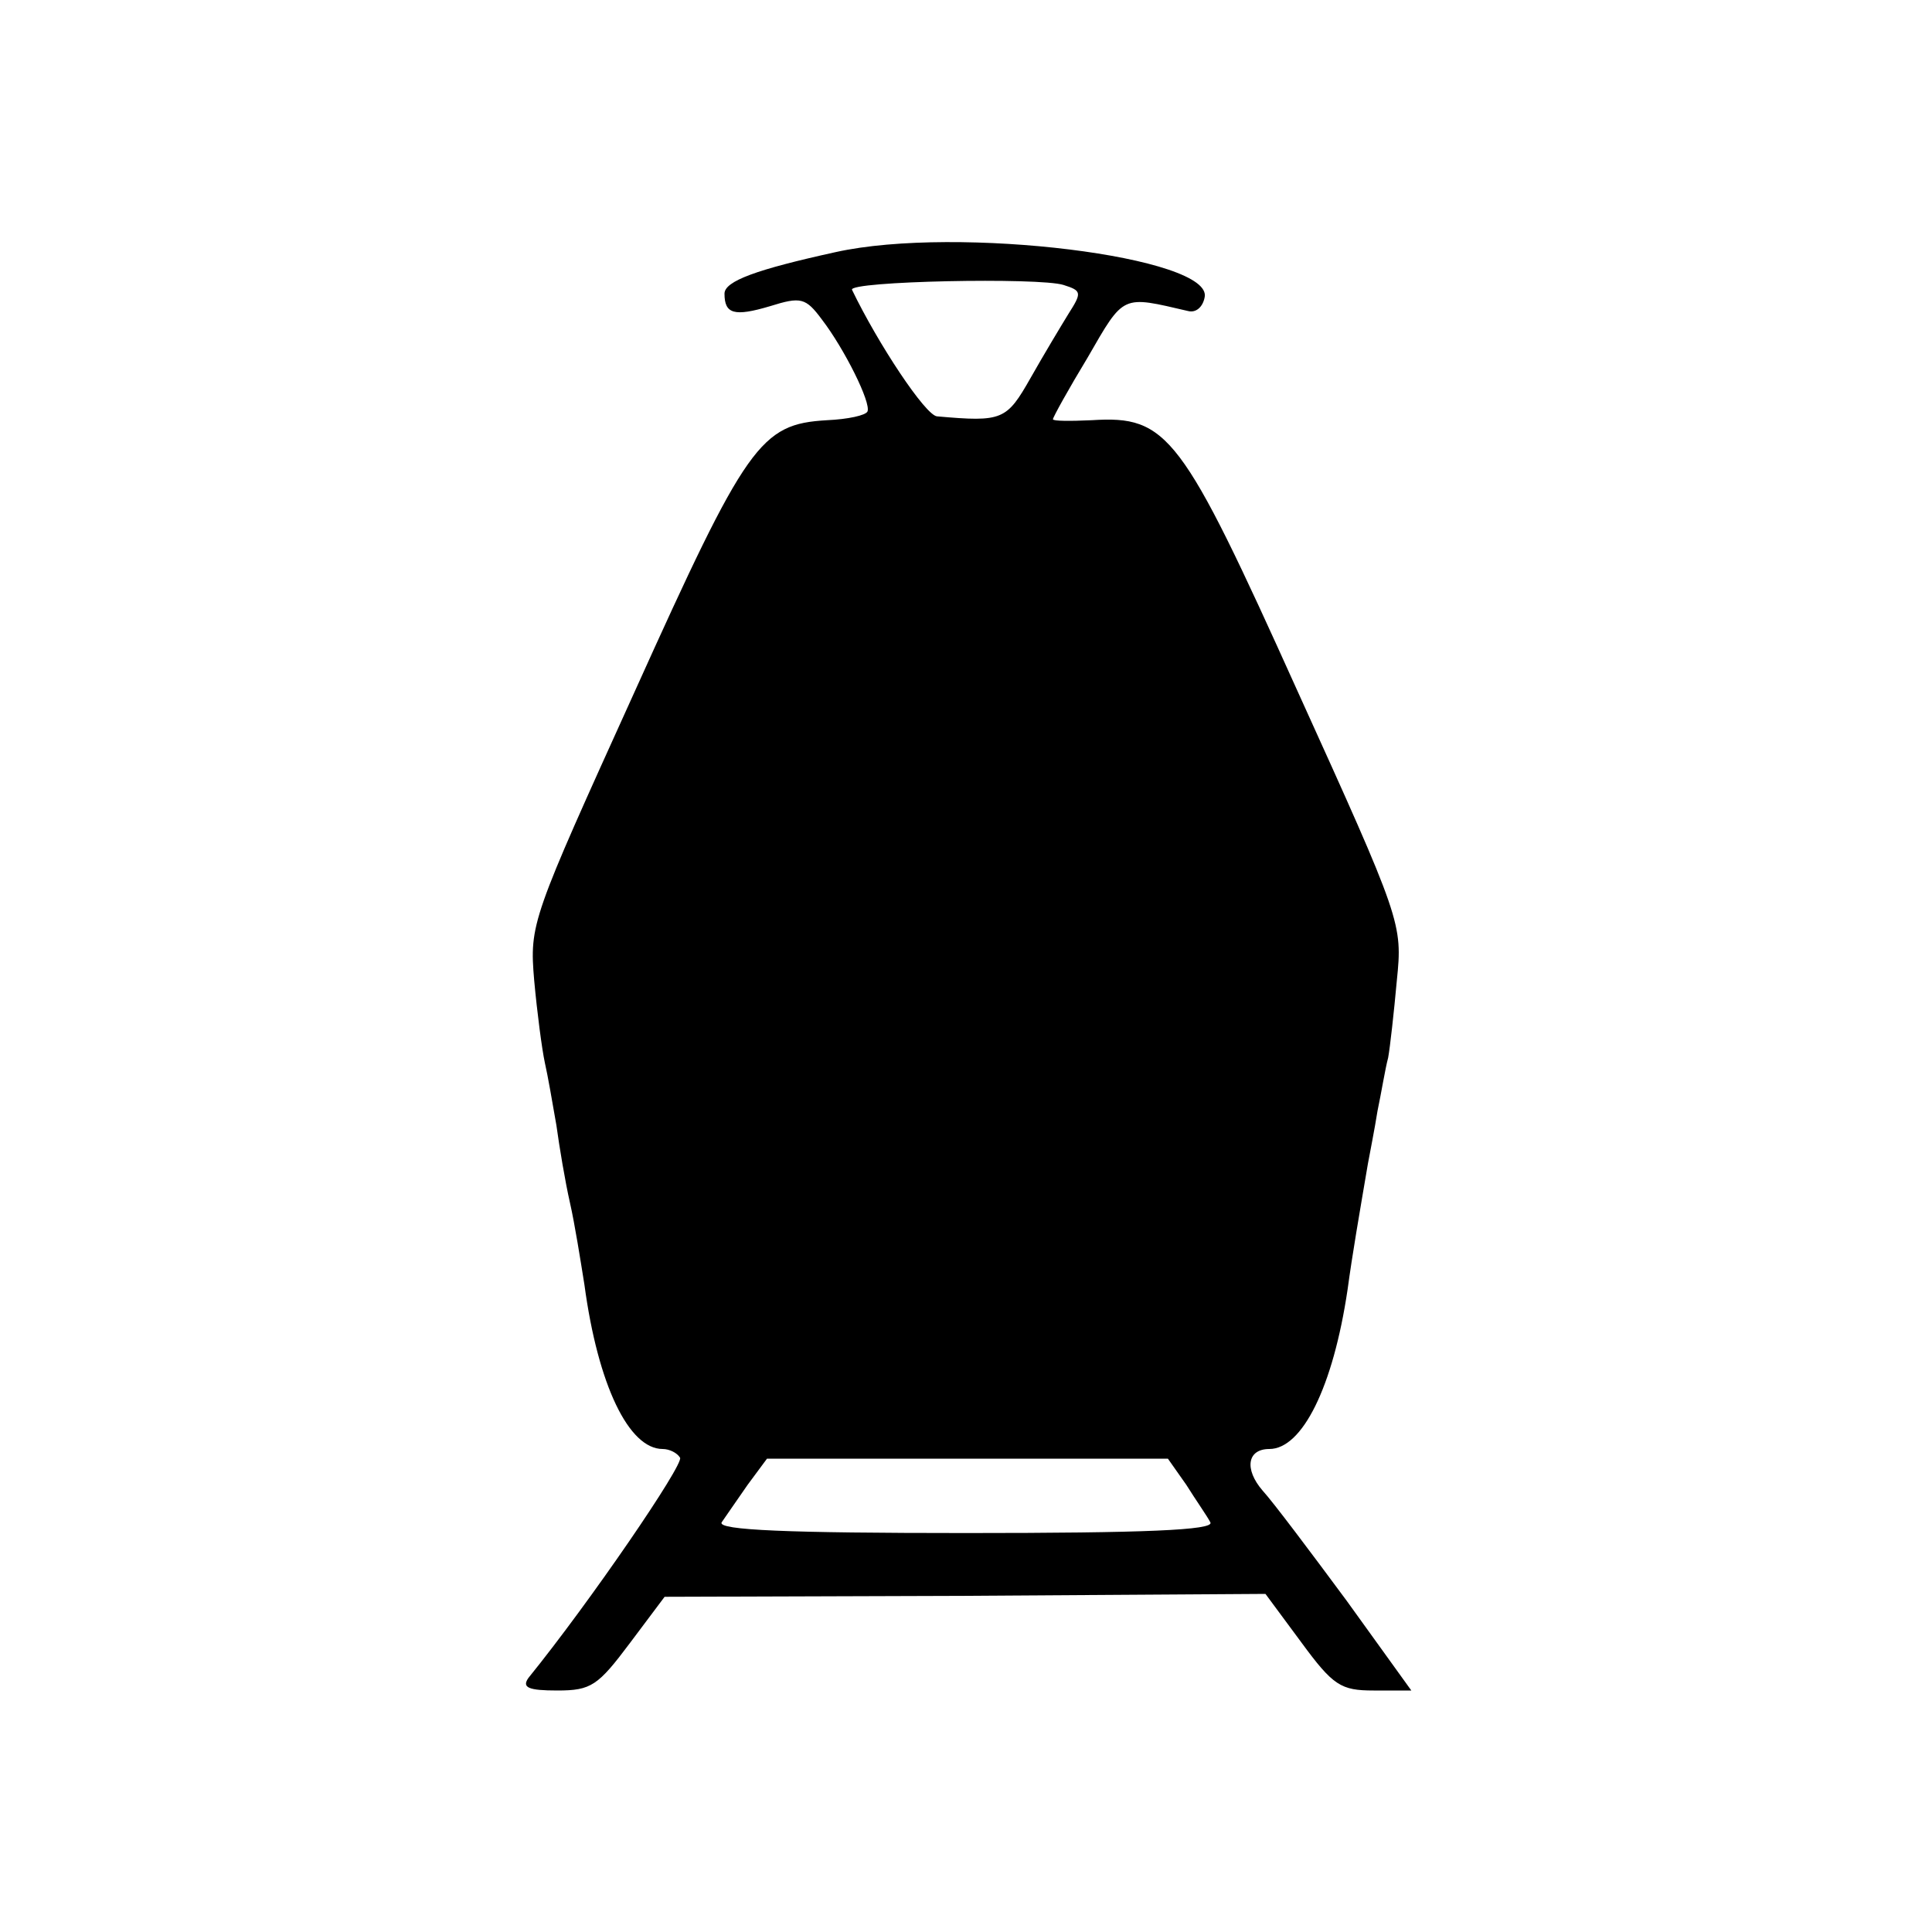<?xml version="1.0" standalone="no"?>
<!DOCTYPE svg PUBLIC "-//W3C//DTD SVG 20010904//EN"
 "http://www.w3.org/TR/2001/REC-SVG-20010904/DTD/svg10.dtd">
<svg version="1.0" xmlns="http://www.w3.org/2000/svg"
 width="200pt" height="200pt" viewBox="0 0 200 200"
 preserveAspectRatio="xMidYMid meet">
<g transform="translate(0,200) scale(0.1,-0.1)"
fill="#000000" stroke="none">
<path d="M865 1739 c-82 -18 -115 -30 -115 -43 0 -21 10 -24 47 -13 32 10 37
9 54 -14 23 -30 51 -86 47 -95 -2 -4 -20 -8 -42 -9 -69 -4 -83 -24 -199 -281
-107 -236 -109 -240 -104 -299 3 -33 8 -71 11 -85 3 -13 8 -42 12 -65 3 -22 9
-58 14 -80 5 -22 11 -60 15 -85 14 -104 46 -170 81 -170 7 0 15 -4 18 -9 4 -7
-93 -149 -157 -228 -7 -10 0 -13 30 -13 35 0 42 5 75 49 l36 48 311 1 311 2
37 -50 c33 -45 41 -50 75 -50 l39 0 -67 93 c-37 50 -76 102 -87 114 -19 22
-16 43 7 43 34 0 66 64 81 165 5 37 12 77 21 130 2 11 7 36 10 55 4 19 8 44
11 55 2 11 6 47 9 80 6 59 5 62 -103 300 -120 266 -134 285 -213 280 -22 -1
-40 -1 -40 1 0 2 16 31 36 64 38 66 35 64 104 48 8 -2 15 4 17 14 10 42 -256
75 -382 47z m236 -34 c19 -6 19 -8 5 -30 -8 -13 -26 -43 -39 -66 -25 -44 -29
-46 -97 -40 -12 1 -61 75 -88 131 -4 9 194 13 219 5z m127 -1242 c10 -16 22
-33 25 -39 4 -8 -68 -11 -253 -11 -185 0 -257 3 -253 11 4 6 16 23 27 39 l20
27 207 0 208 0 19 -27z"/>
</g>
</svg>
